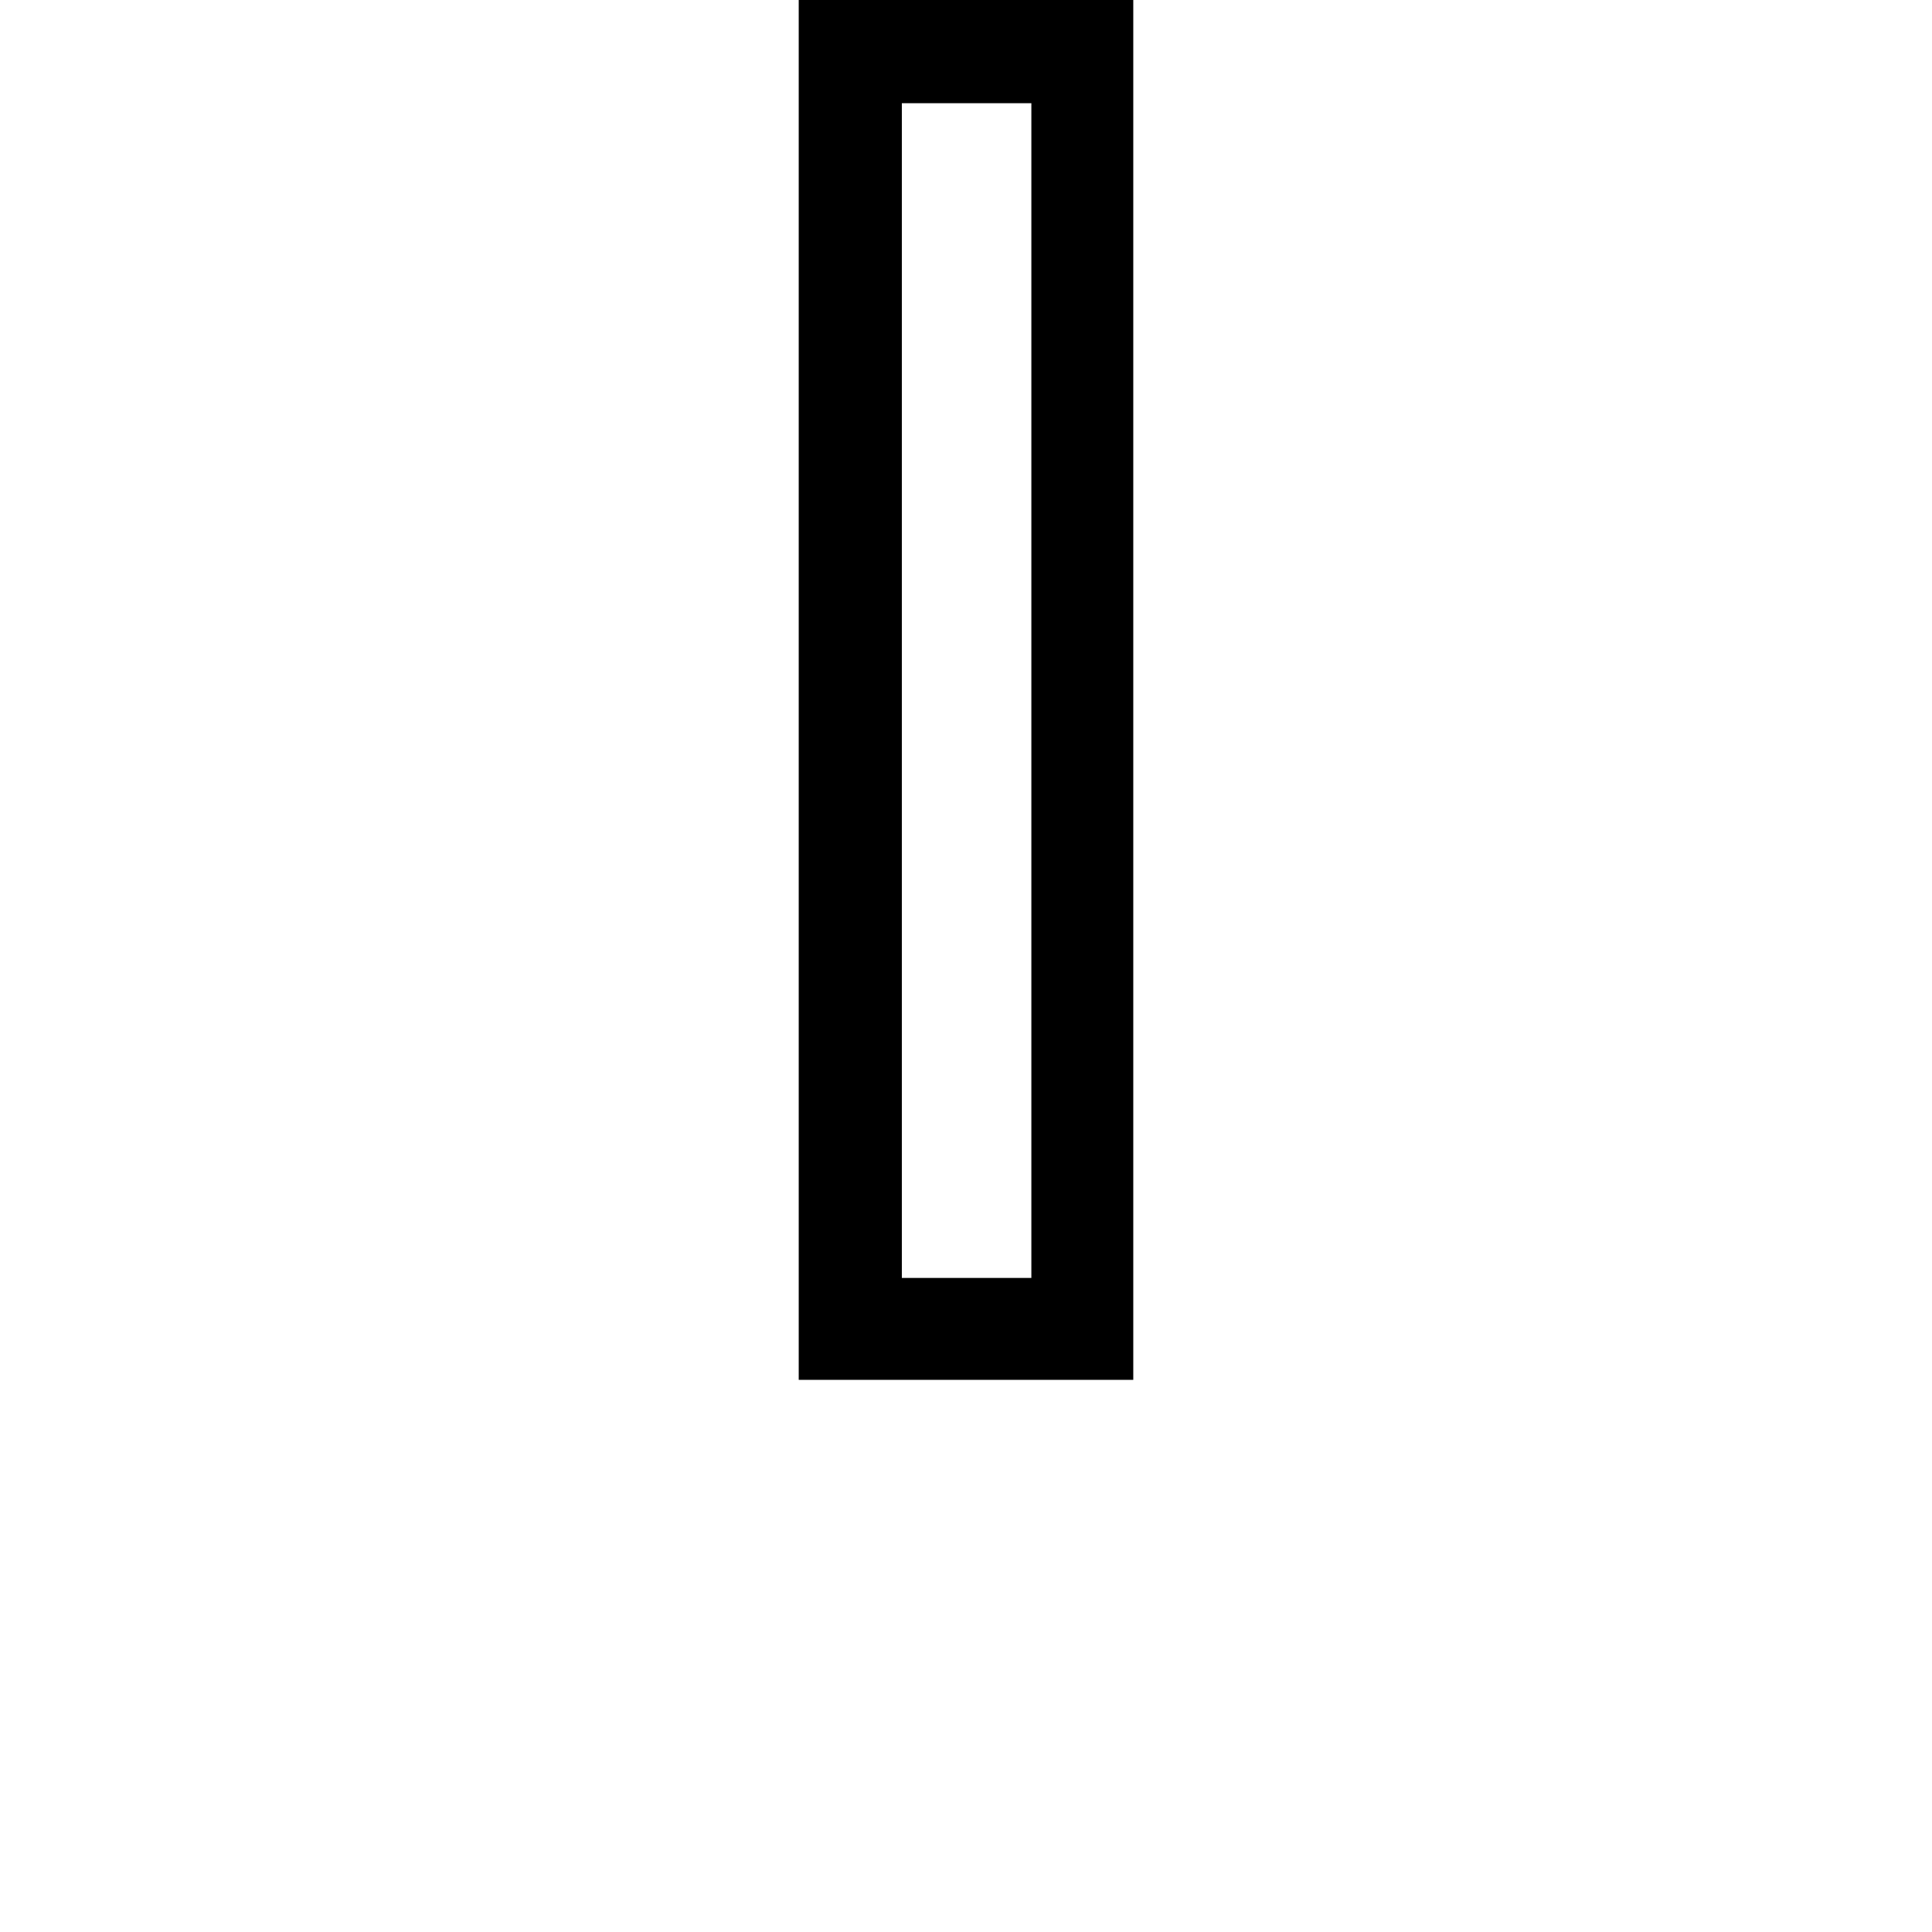 <svg height="24" viewBox="0 0 24 24" width="24" xmlns="http://www.w3.org/2000/svg">
<path d="M1.844,0 L1.844,17.141 L6,17.141 L6,0 Z M3.125,1.266 L4.734,1.266 L4.734,15.859 L3.125,15.859 Z" transform="translate(8.078, 17.141) scale(1, -1)"/>
</svg>